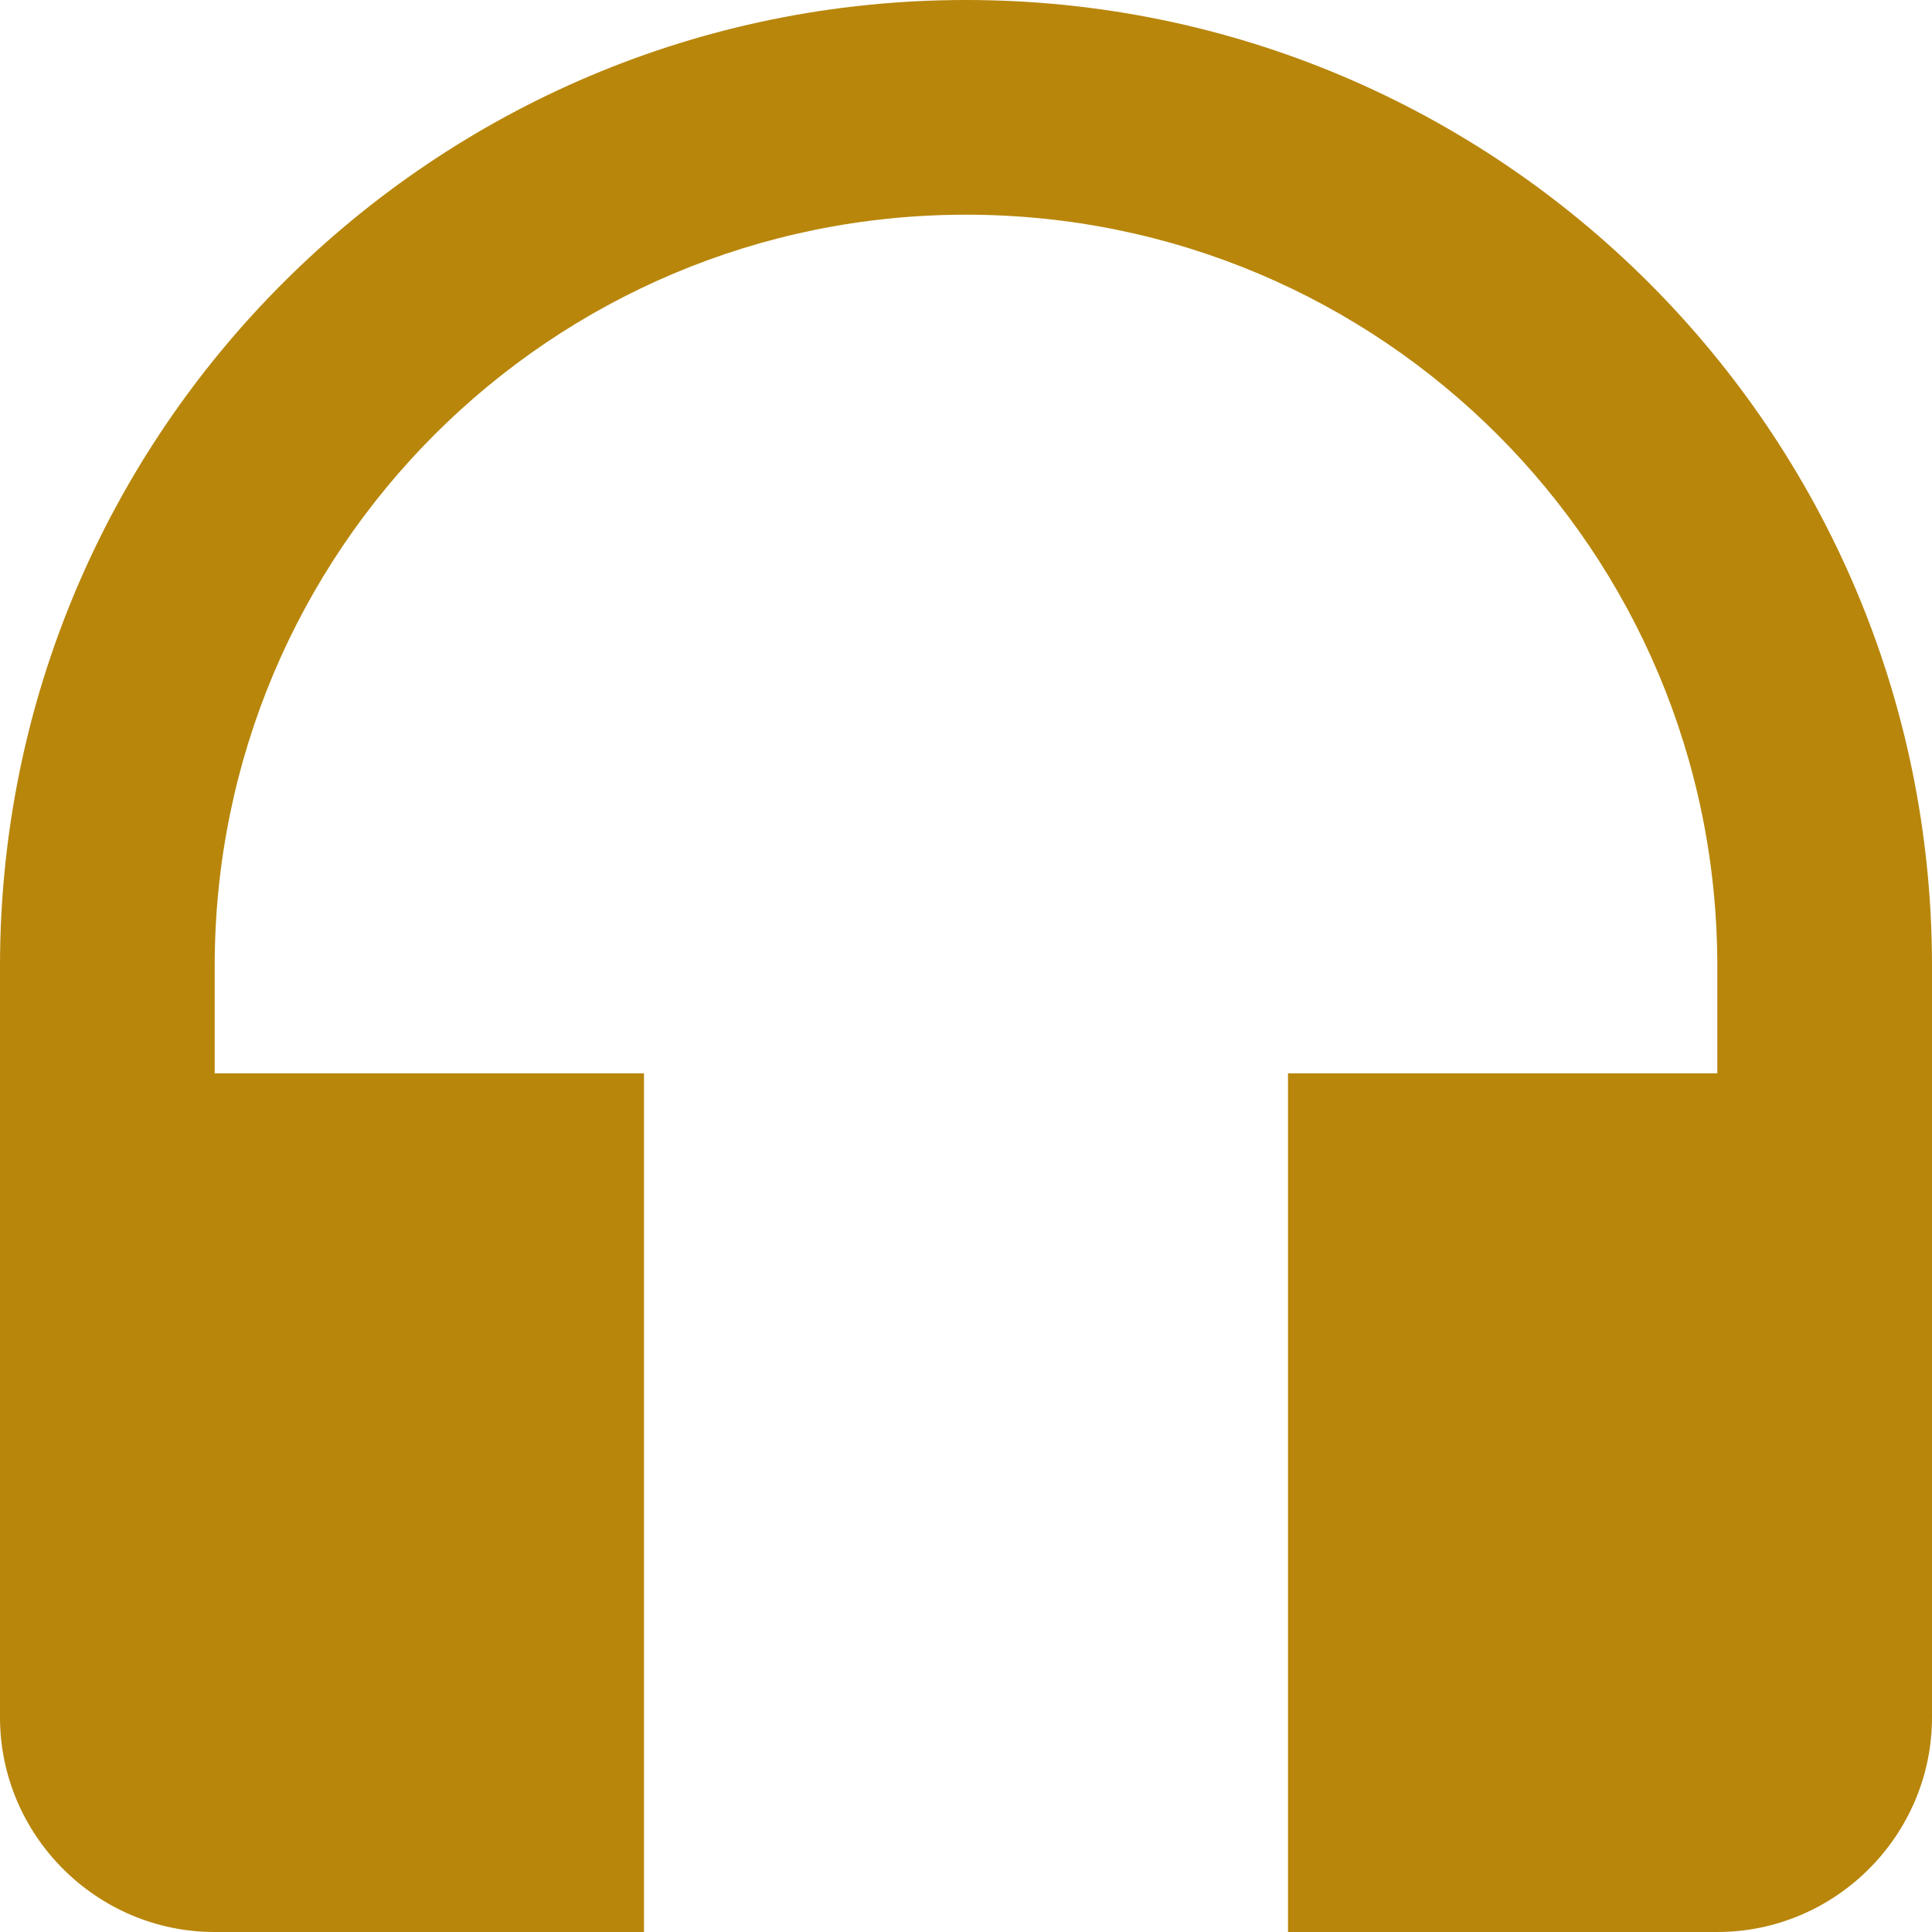 <svg width="24" height="24" viewBox="0 0 24 24" fill="none" xmlns="http://www.w3.org/2000/svg">
<path d="M12 0C5.373 0 0 5.373 0 12V21.333C0 22.8 1.2 24 2.667 24H8V13.333H2.667V12C2.667 6.84 6.84 2.667 12 2.667C17.16 2.667 21.333 6.84 21.333 12V13.333H16V24H21.333C22.8 24 24 22.8 24 21.333V12C24 5.373 18.627 0 12 0Z" fill="#b8860b"/>
</svg>
